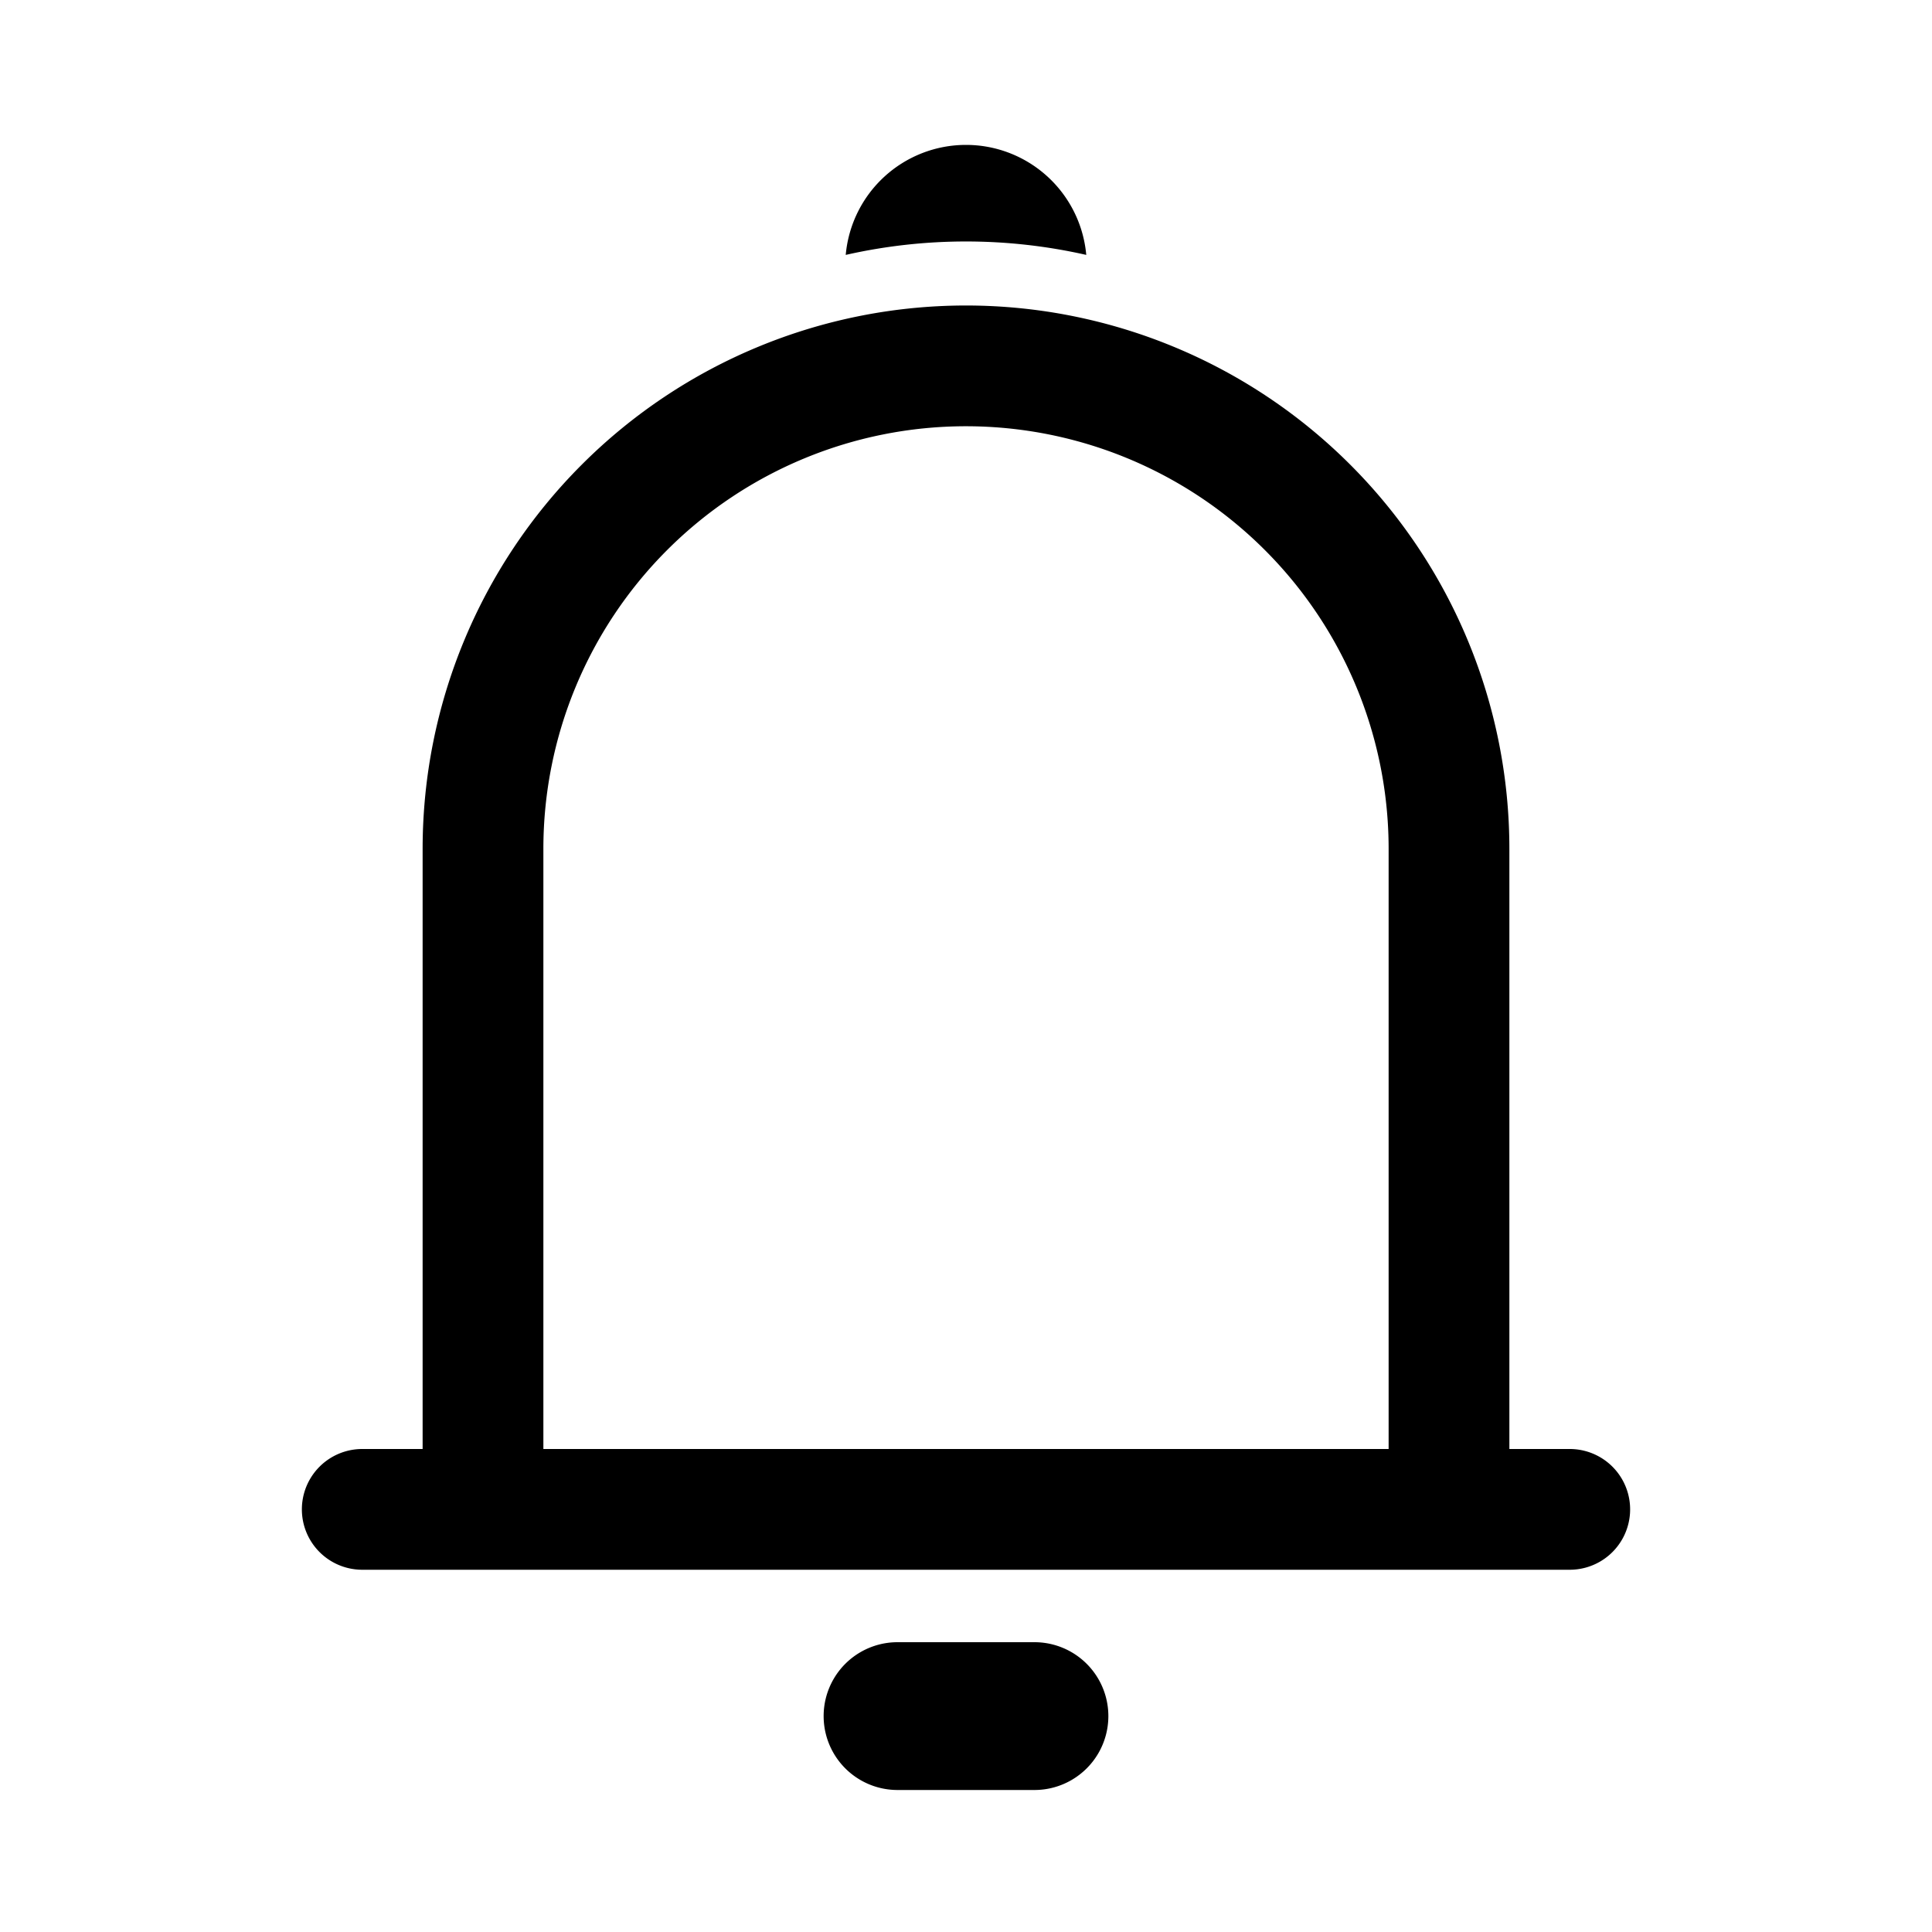 <svg width="16" height="16" viewBox="0 0 16 16" xmlns="http://www.w3.org/2000/svg"><title>Icon / Outlined / noticification</title><path d="M8.567 13.6a.612.612 0 0 1 0 1.224H7.433a.612.612 0 0 1 0-1.224h1.134zM8 2.53a4.5 4.5 0 0 1 4.5 4.5V12h.5a.5.5 0 1 1 0 1H3a.5.5 0 1 1 0-1h.5V7.03A4.5 4.5 0 0 1 8 2.53zm0 1a3.5 3.5 0 0 0-3.5 3.5V12h7V7.03A3.5 3.5 0 0 0 8 3.53zM8 1.2a1 1 0 0 1 .993.883l.003.028a4.515 4.515 0 0 0-1.992 0A1 1 0 0 1 8 1.2z" fill="#000" fill-rule="evenodd"/></svg>